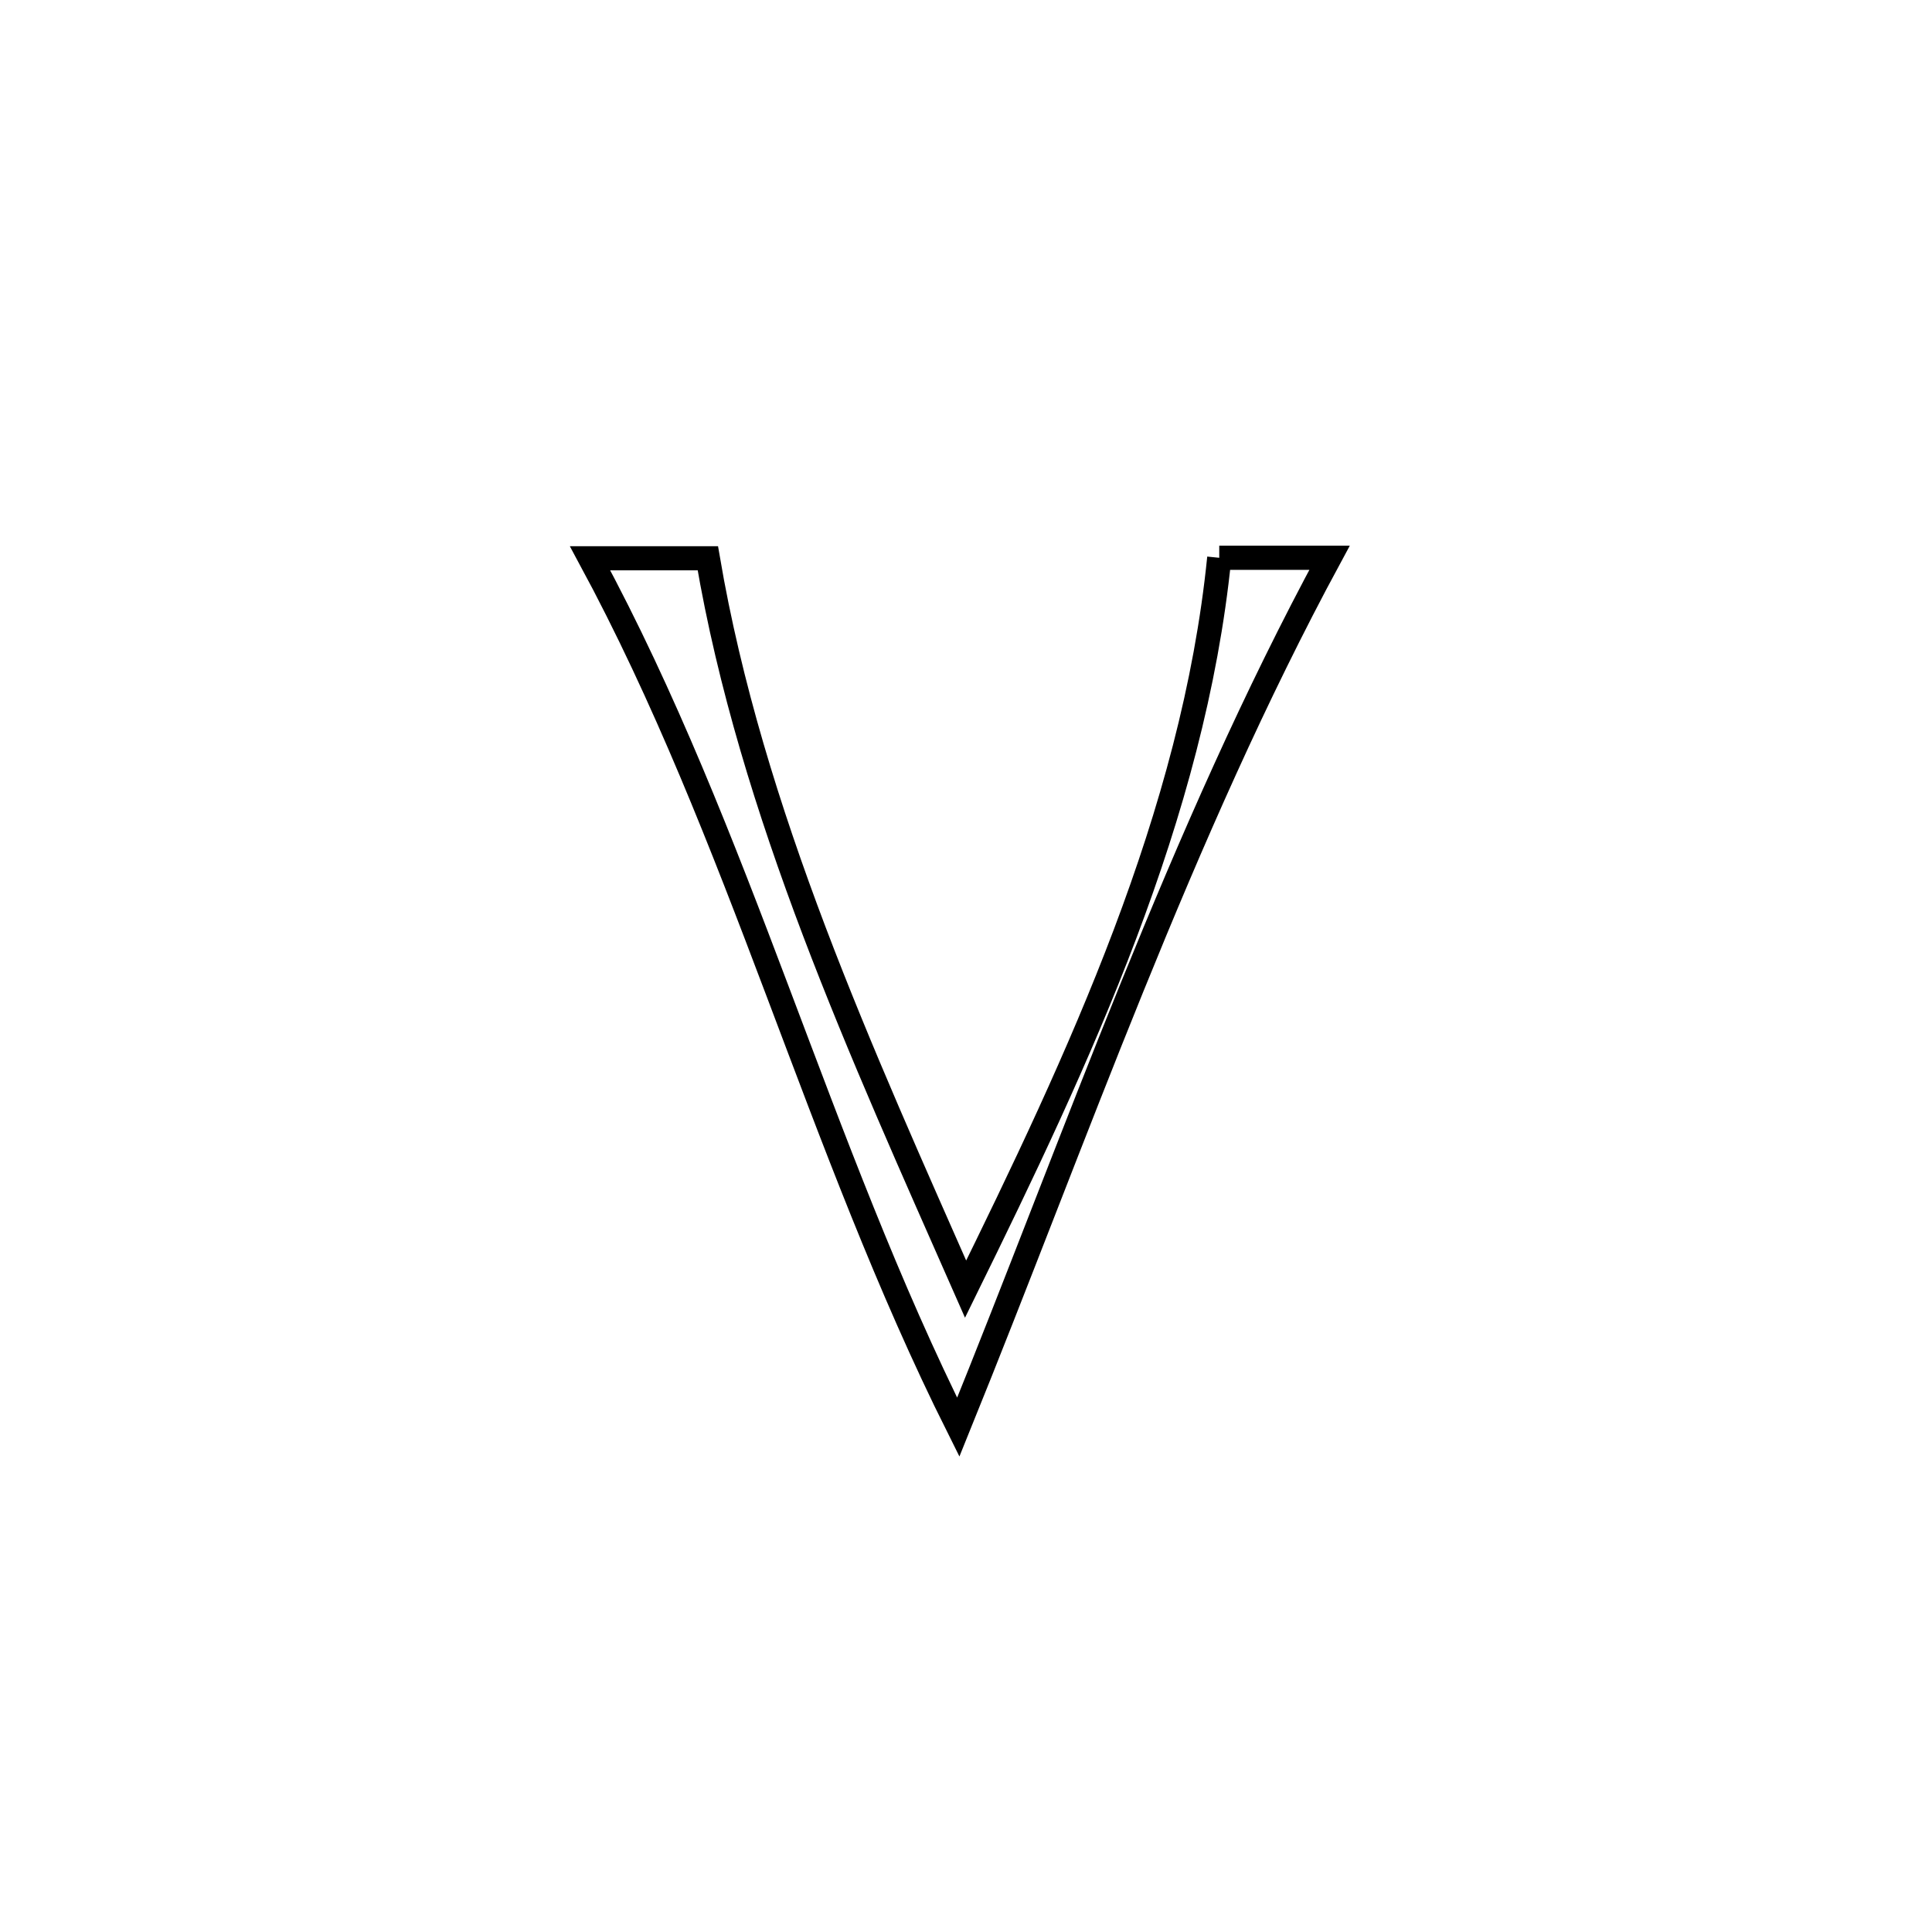 <svg xmlns="http://www.w3.org/2000/svg" viewBox="0.0 0.0 24.0 24.0" height="200px" width="200px"><path fill="none" stroke="black" stroke-width=".3" stroke-opacity="1.0"  filling="0" d="M15.146 6.929 L15.146 6.929 C15.603 6.929 16.059 6.929 16.516 6.929 L16.516 6.929 C15.588 8.645 14.802 10.442 14.064 12.261 C13.326 14.08 12.637 15.922 11.904 17.729 L11.904 17.729 C11.028 15.977 10.351 14.142 9.659 12.312 C8.968 10.483 8.262 8.66 7.33 6.935 L7.33 6.935 C7.818 6.935 8.305 6.935 8.793 6.935 L8.793 6.935 C9.062 8.514 9.542 10.055 10.114 11.566 C10.687 13.077 11.353 14.557 11.995 16.014 L11.995 16.014 C12.697 14.586 13.404 13.115 13.976 11.601 C14.548 10.087 14.985 8.529 15.146 6.929 L15.146 6.929"></path></svg>